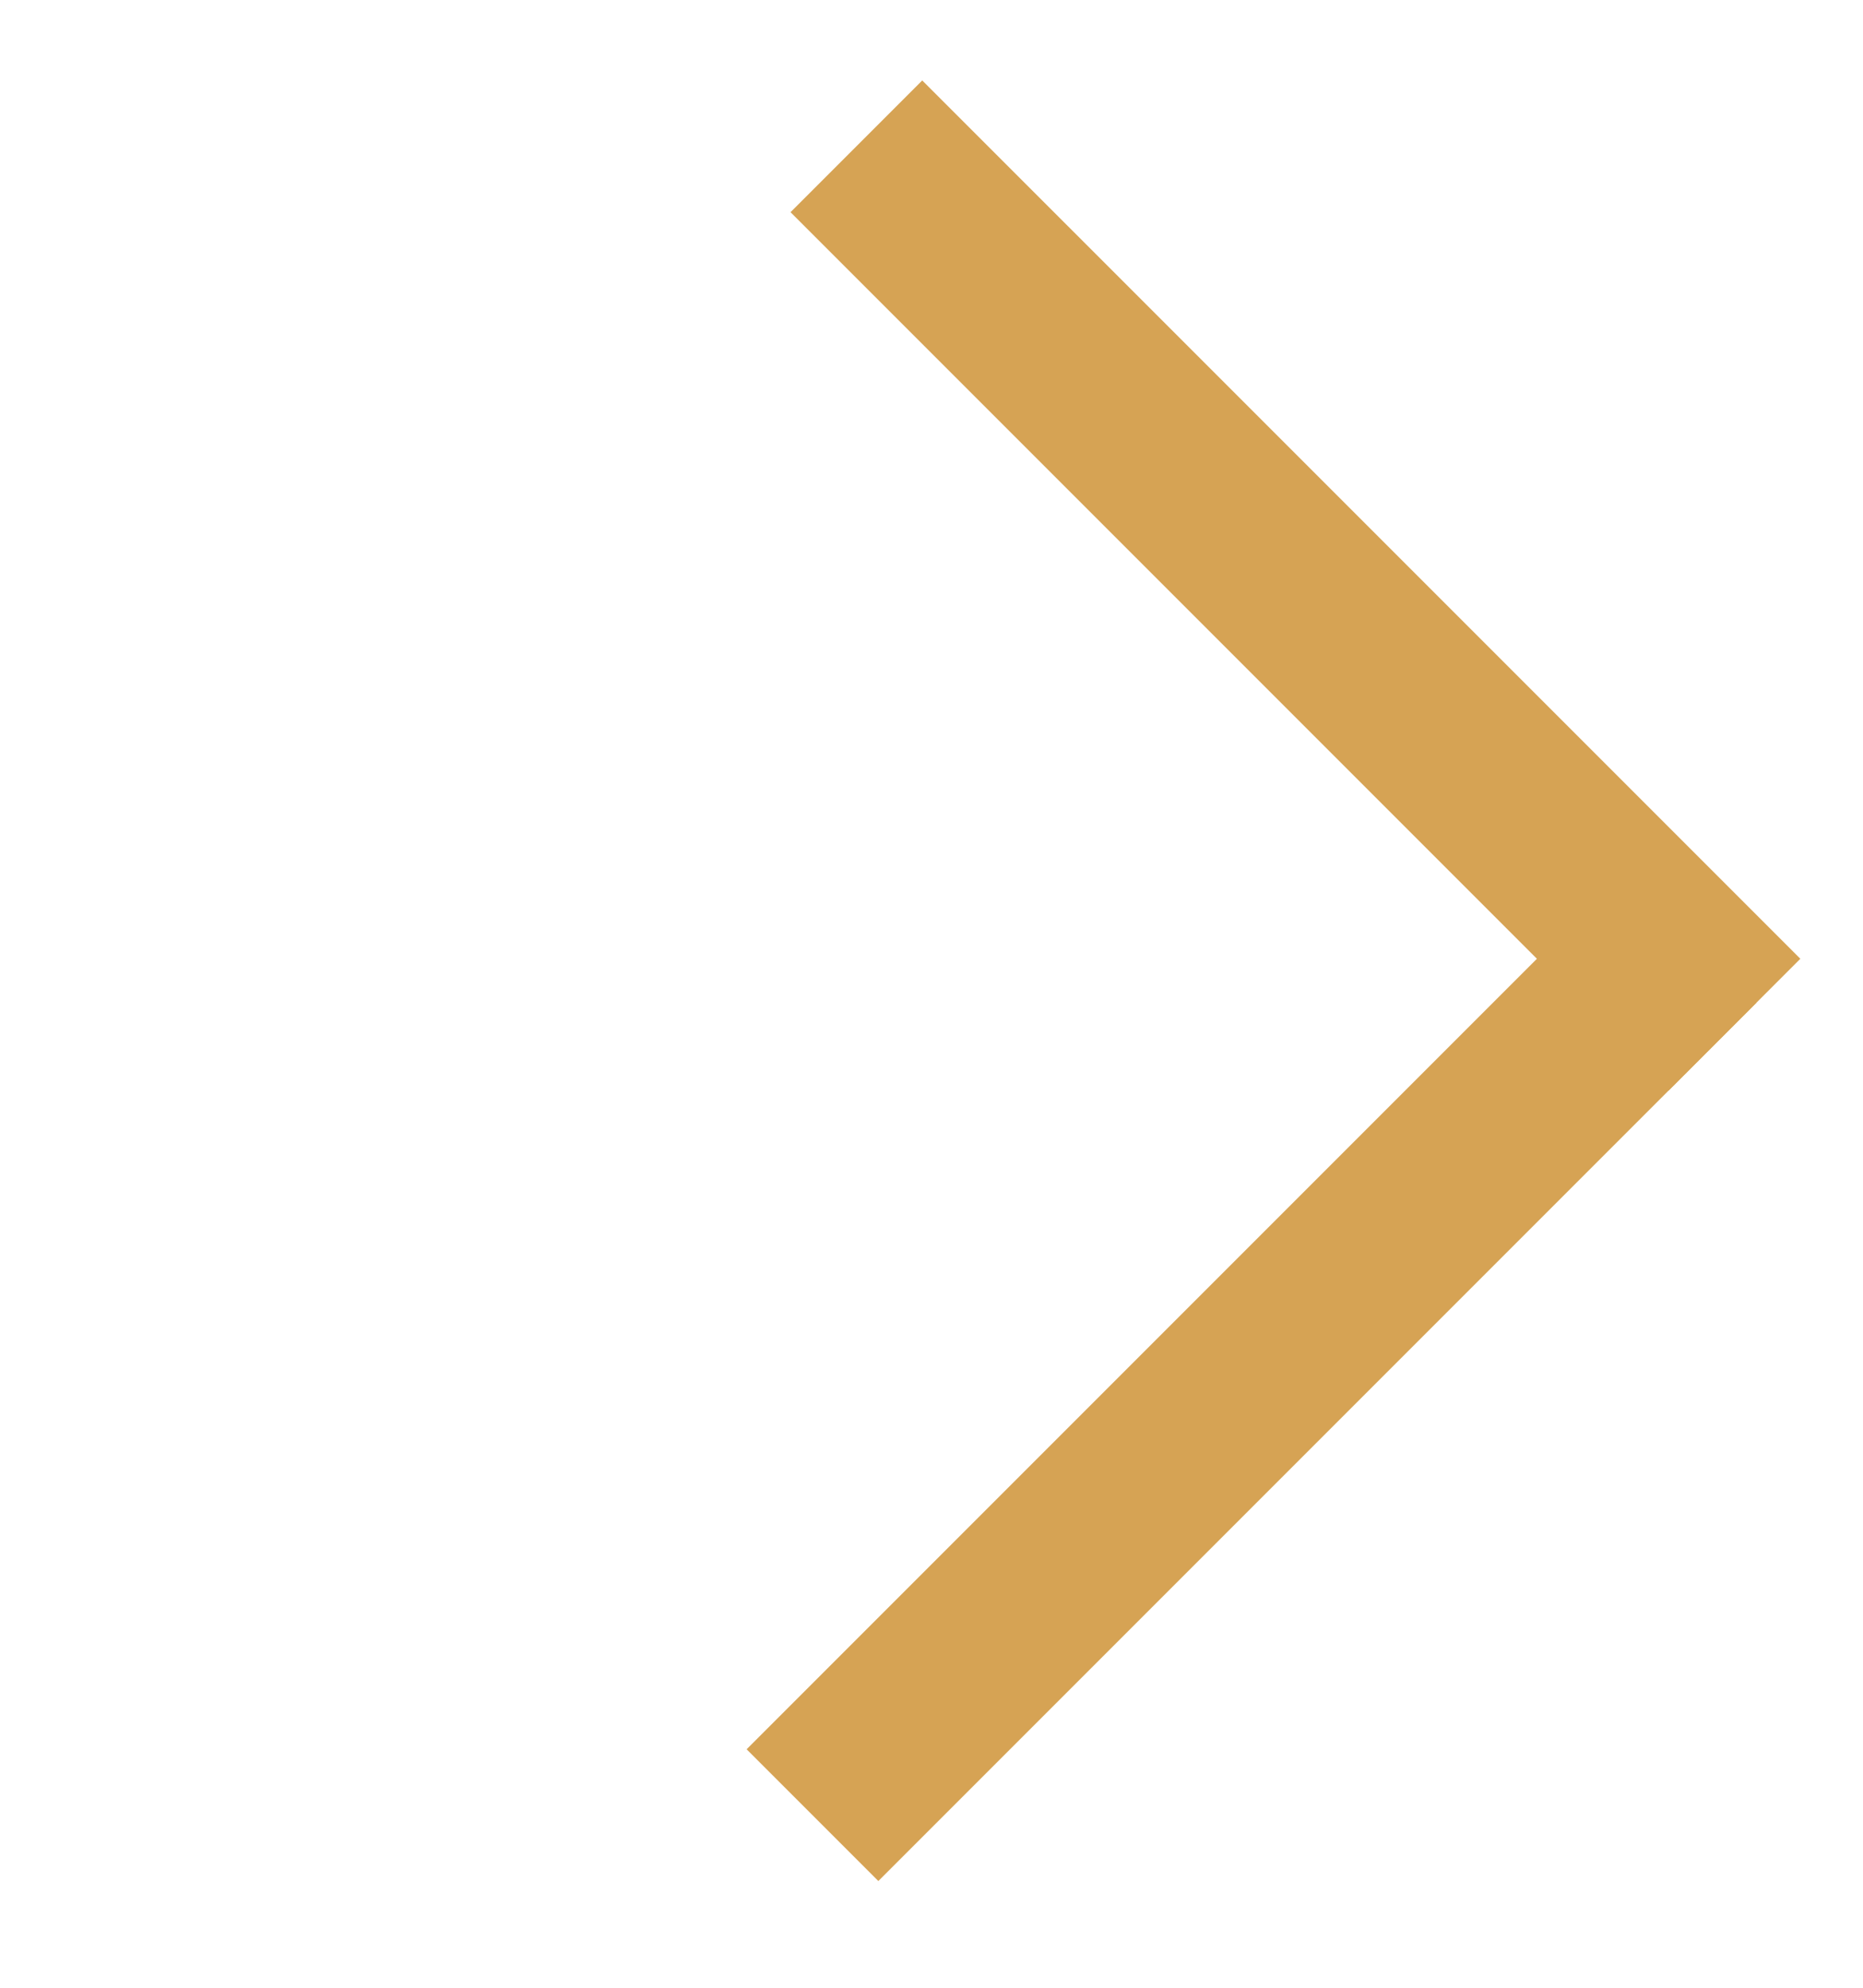 <svg width="15" height="16" viewBox="0 0 15 16" fill="none" xmlns="http://www.w3.org/2000/svg">
<line y1="-0.75" x2="10" y2="-0.75" transform="matrix(-0.707 -0.707 -0.707 0.707 13.435 8.778)" stroke="#D6A354" stroke-width="1.5"/>
<line y1="-0.75" x2="10" y2="-0.75" transform="matrix(-0.707 0.707 0.707 0.707 14.142 8.071)" stroke="#D6A354" stroke-width="1.5"/>
</svg>
